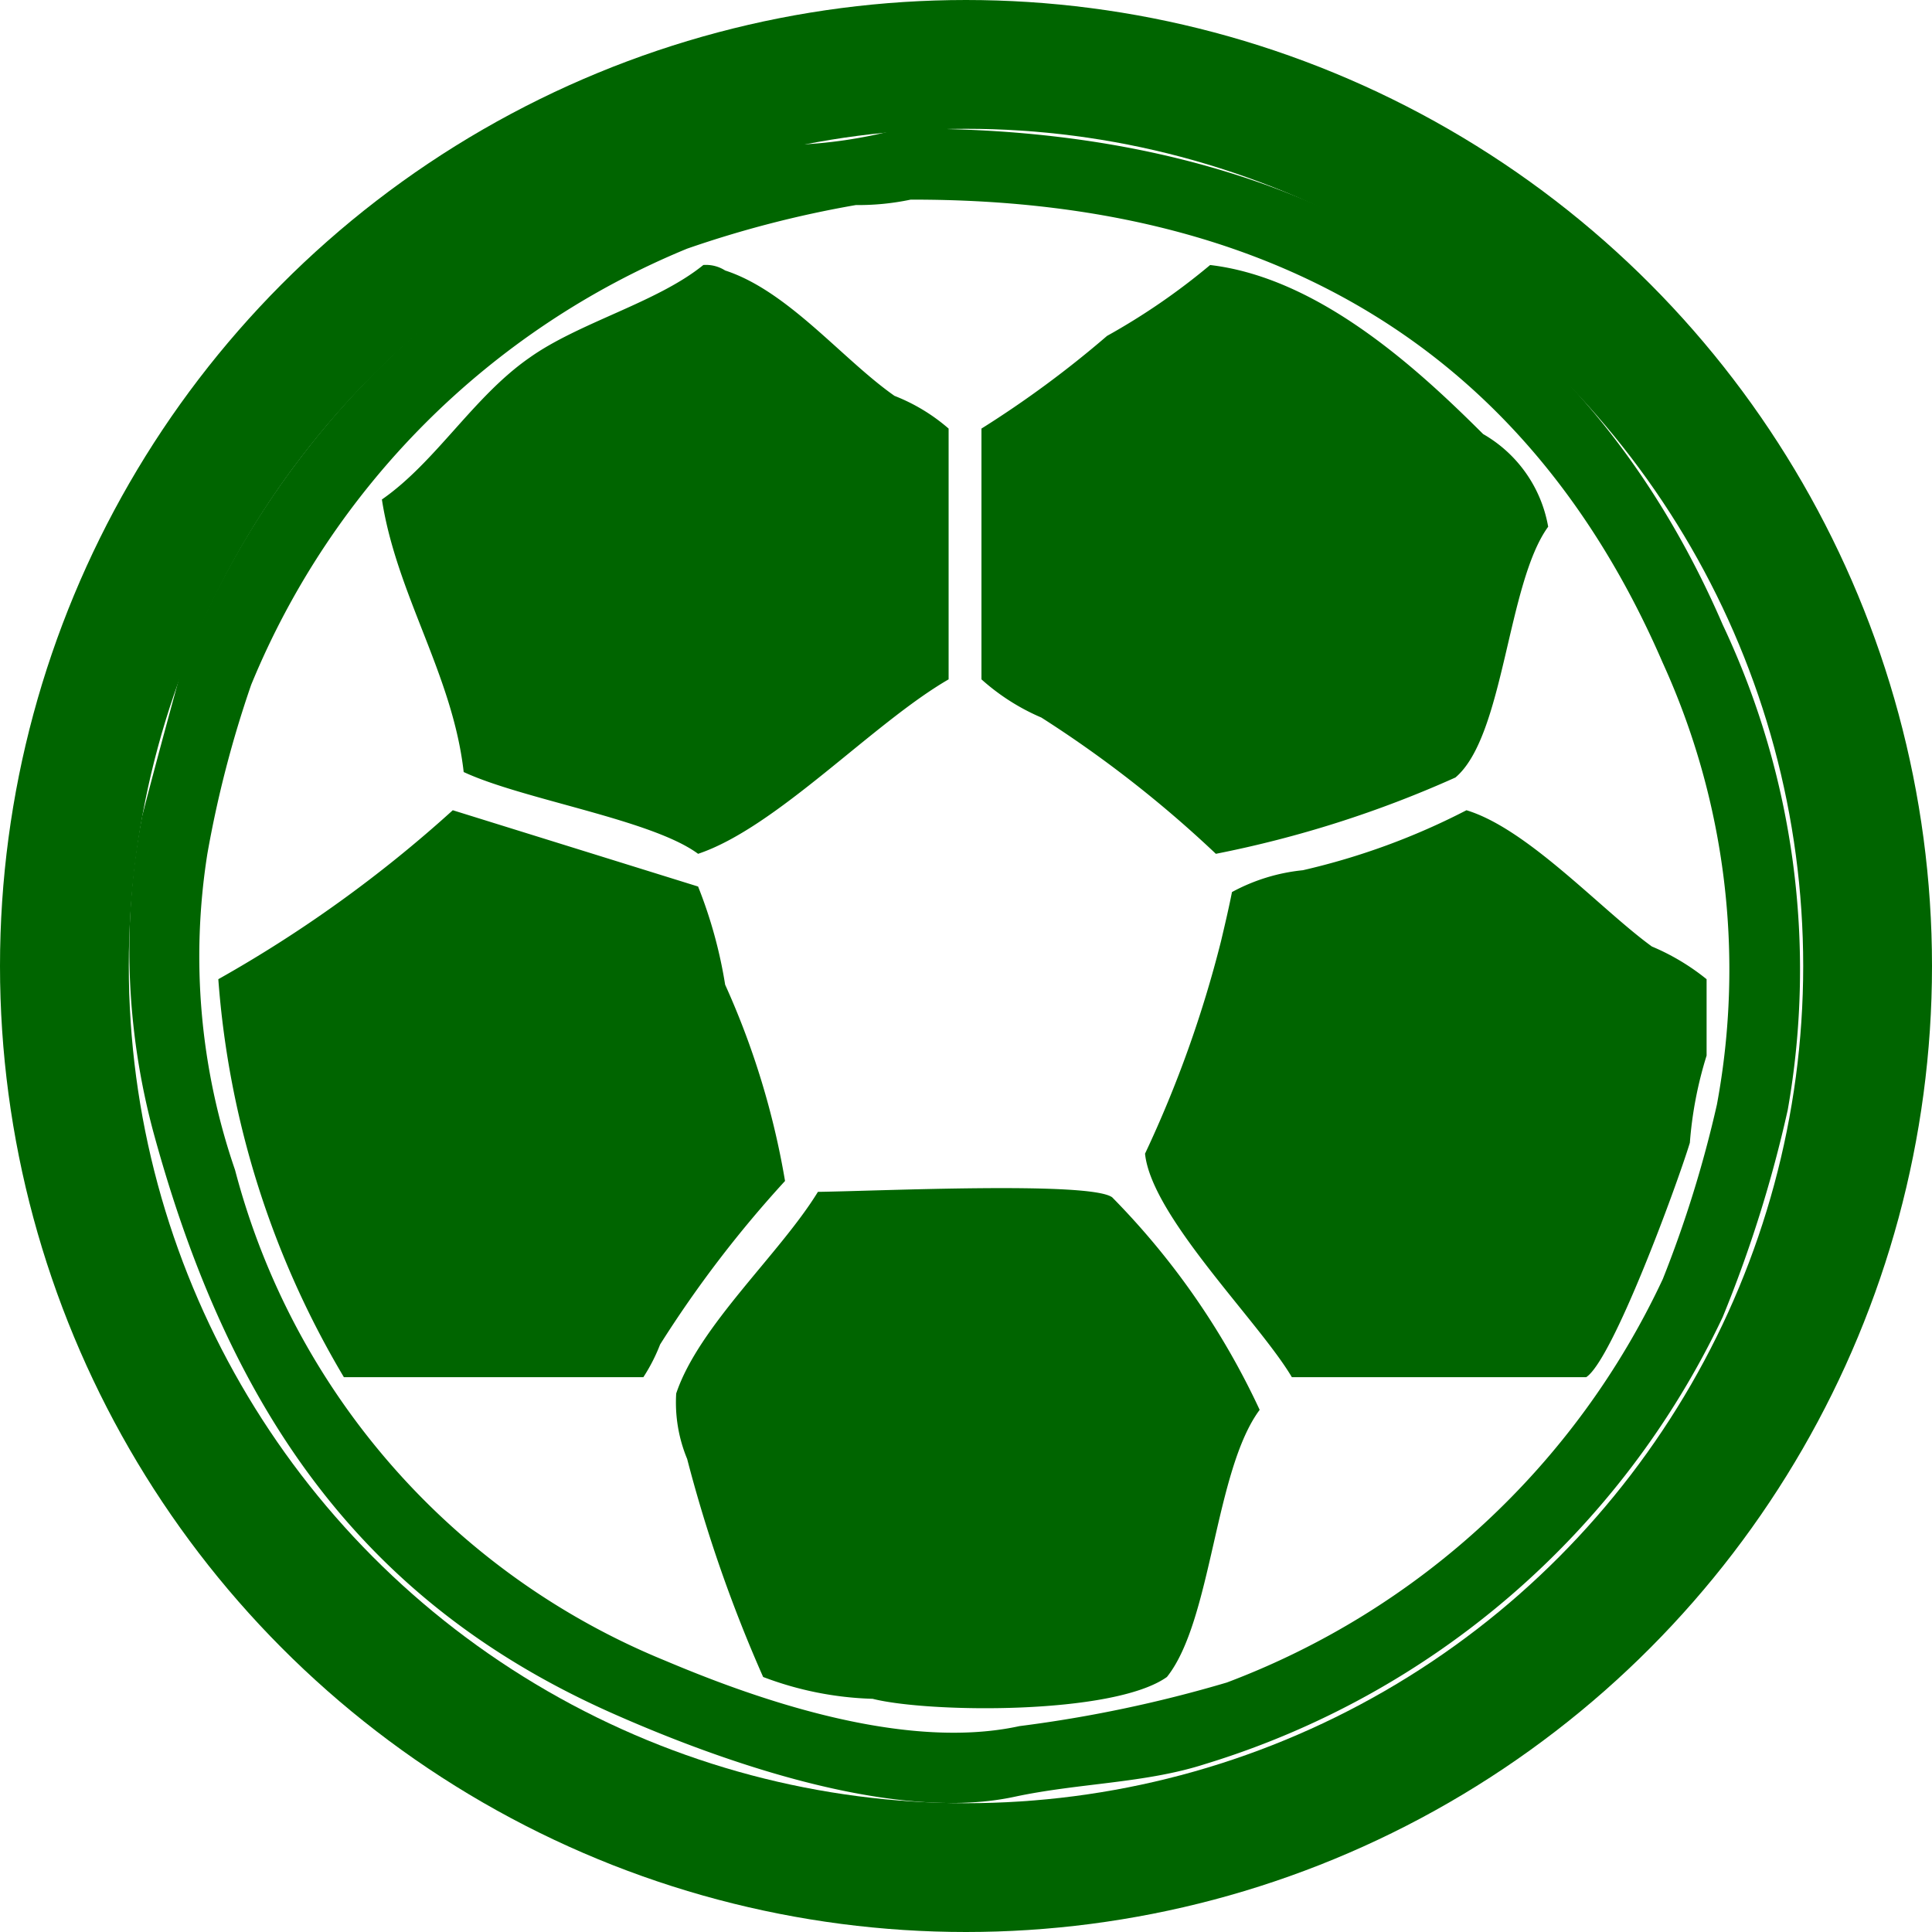 <svg id="football" xmlns="http://www.w3.org/2000/svg" width="30" height="30" viewBox="0 0 30 30">
  <defs>
    <style>
      .cls-1 {
        fill: #006500;
        fill-rule: evenodd;
      }

      .cls-2 {
        fill: none;
        stroke: #006500;
        stroke-width: 2px;
      }
    </style>
  </defs>
  <path id="football_1657" data-name="football 1657" class="cls-1" d="M1146.97,174c6.71-.082,10.78,3.071,12.78,7.7a12.538,12.538,0,0,1,1.01,7.534,19.873,19.873,0,0,1-1.01,3.217,13.13,13.13,0,0,1-8.04,6.942c-0.93.3-1.96,0.293-2.96,0.508-2.04.438-4.98-.742-6.18-1.27-3.88-1.7-5.99-4.643-7.19-9.058a10.906,10.906,0,0,1-.17-4.91c0.19-.734.39-1.468,0.59-2.2a13.373,13.373,0,0,1,6.85-7.365,20.076,20.076,0,0,1,2.63-.847A7.307,7.307,0,0,0,1146.97,174Zm0.17,1.1a3.934,3.934,0,0,1-.85.084,16.712,16.712,0,0,0-2.62.677,12.425,12.425,0,0,0-6.77,6.773,17.165,17.165,0,0,0-.68,2.624,10.187,10.187,0,0,0,.43,4.91,11.334,11.334,0,0,0,6.68,7.619c1.15,0.485,3.6,1.431,5.5,1.016a20.347,20.347,0,0,0,3.22-.677,12.234,12.234,0,0,0,6.77-6.265,18.161,18.161,0,0,0,.84-2.709,11.476,11.476,0,0,0-.84-6.857C1156.95,177.97,1153.36,175.086,1147.14,175.1Zm-3.22,1.015a0.552,0.552,0,0,1,.34.085c0.98,0.319,1.82,1.38,2.63,1.947a2.872,2.872,0,0,1,.84.508v3.894c-1.18.683-2.67,2.3-3.89,2.709-0.72-.533-2.72-0.841-3.64-1.27-0.17-1.509-1.04-2.748-1.27-4.232,0.84-.584,1.42-1.595,2.29-2.2C1141.99,177.007,1143.2,176.7,1143.92,176.116Zm7.87,0c1.7,0.2,3.24,1.628,4.24,2.625a2.069,2.069,0,0,1,1.01,1.439c-0.64.879-.68,3.251-1.44,3.894a17.2,17.2,0,0,1-3.72,1.185,18.094,18.094,0,0,0-2.71-2.116,3.378,3.378,0,0,1-.93-0.593v-3.894a16.132,16.132,0,0,0,1.95-1.439A10.271,10.271,0,0,0,1151.79,176.116Zm-11.76,8.466,3.81,1.185a7.168,7.168,0,0,1,.42,1.524,12.406,12.406,0,0,1,.93,3.048,17.888,17.888,0,0,0-1.94,2.539,2.738,2.738,0,0,1-.26.508h-4.65a14.1,14.1,0,0,1-1.95-6.18A20.074,20.074,0,0,0,1140.03,184.582Zm15.74,0c0.95,0.287,2.09,1.543,2.88,2.116a3.514,3.514,0,0,1,.85.508v1.186a6.069,6.069,0,0,0-.26,1.354c-0.21.685-1.2,3.375-1.61,3.64h-4.57c-0.51-.864-2.18-2.494-2.28-3.471a18.075,18.075,0,0,0,1.18-3.3c0.06-.254.12-0.508,0.17-0.762a2.91,2.91,0,0,1,1.1-.339A10.778,10.778,0,0,0,1155.77,184.582Zm-10.07,5.926c0.94-.012,4.23-0.167,4.57.085a11.763,11.763,0,0,1,2.29,3.3c-0.7.941-.74,3.272-1.44,4.148-0.83.592-3.7,0.559-4.57,0.339a5.178,5.178,0,0,1-1.7-.339,22.1,22.1,0,0,1-1.18-3.386,2.288,2.288,0,0,1-.17-1.016C1143.85,192.591,1145.11,191.471,1145.7,190.508Z" transform="translate(-1133 -172)"/>
  <circle id="Эллипс_1659" data-name="Эллипс 1659" class="cls-2" cx="15" cy="15" r="14"/>
</svg>
